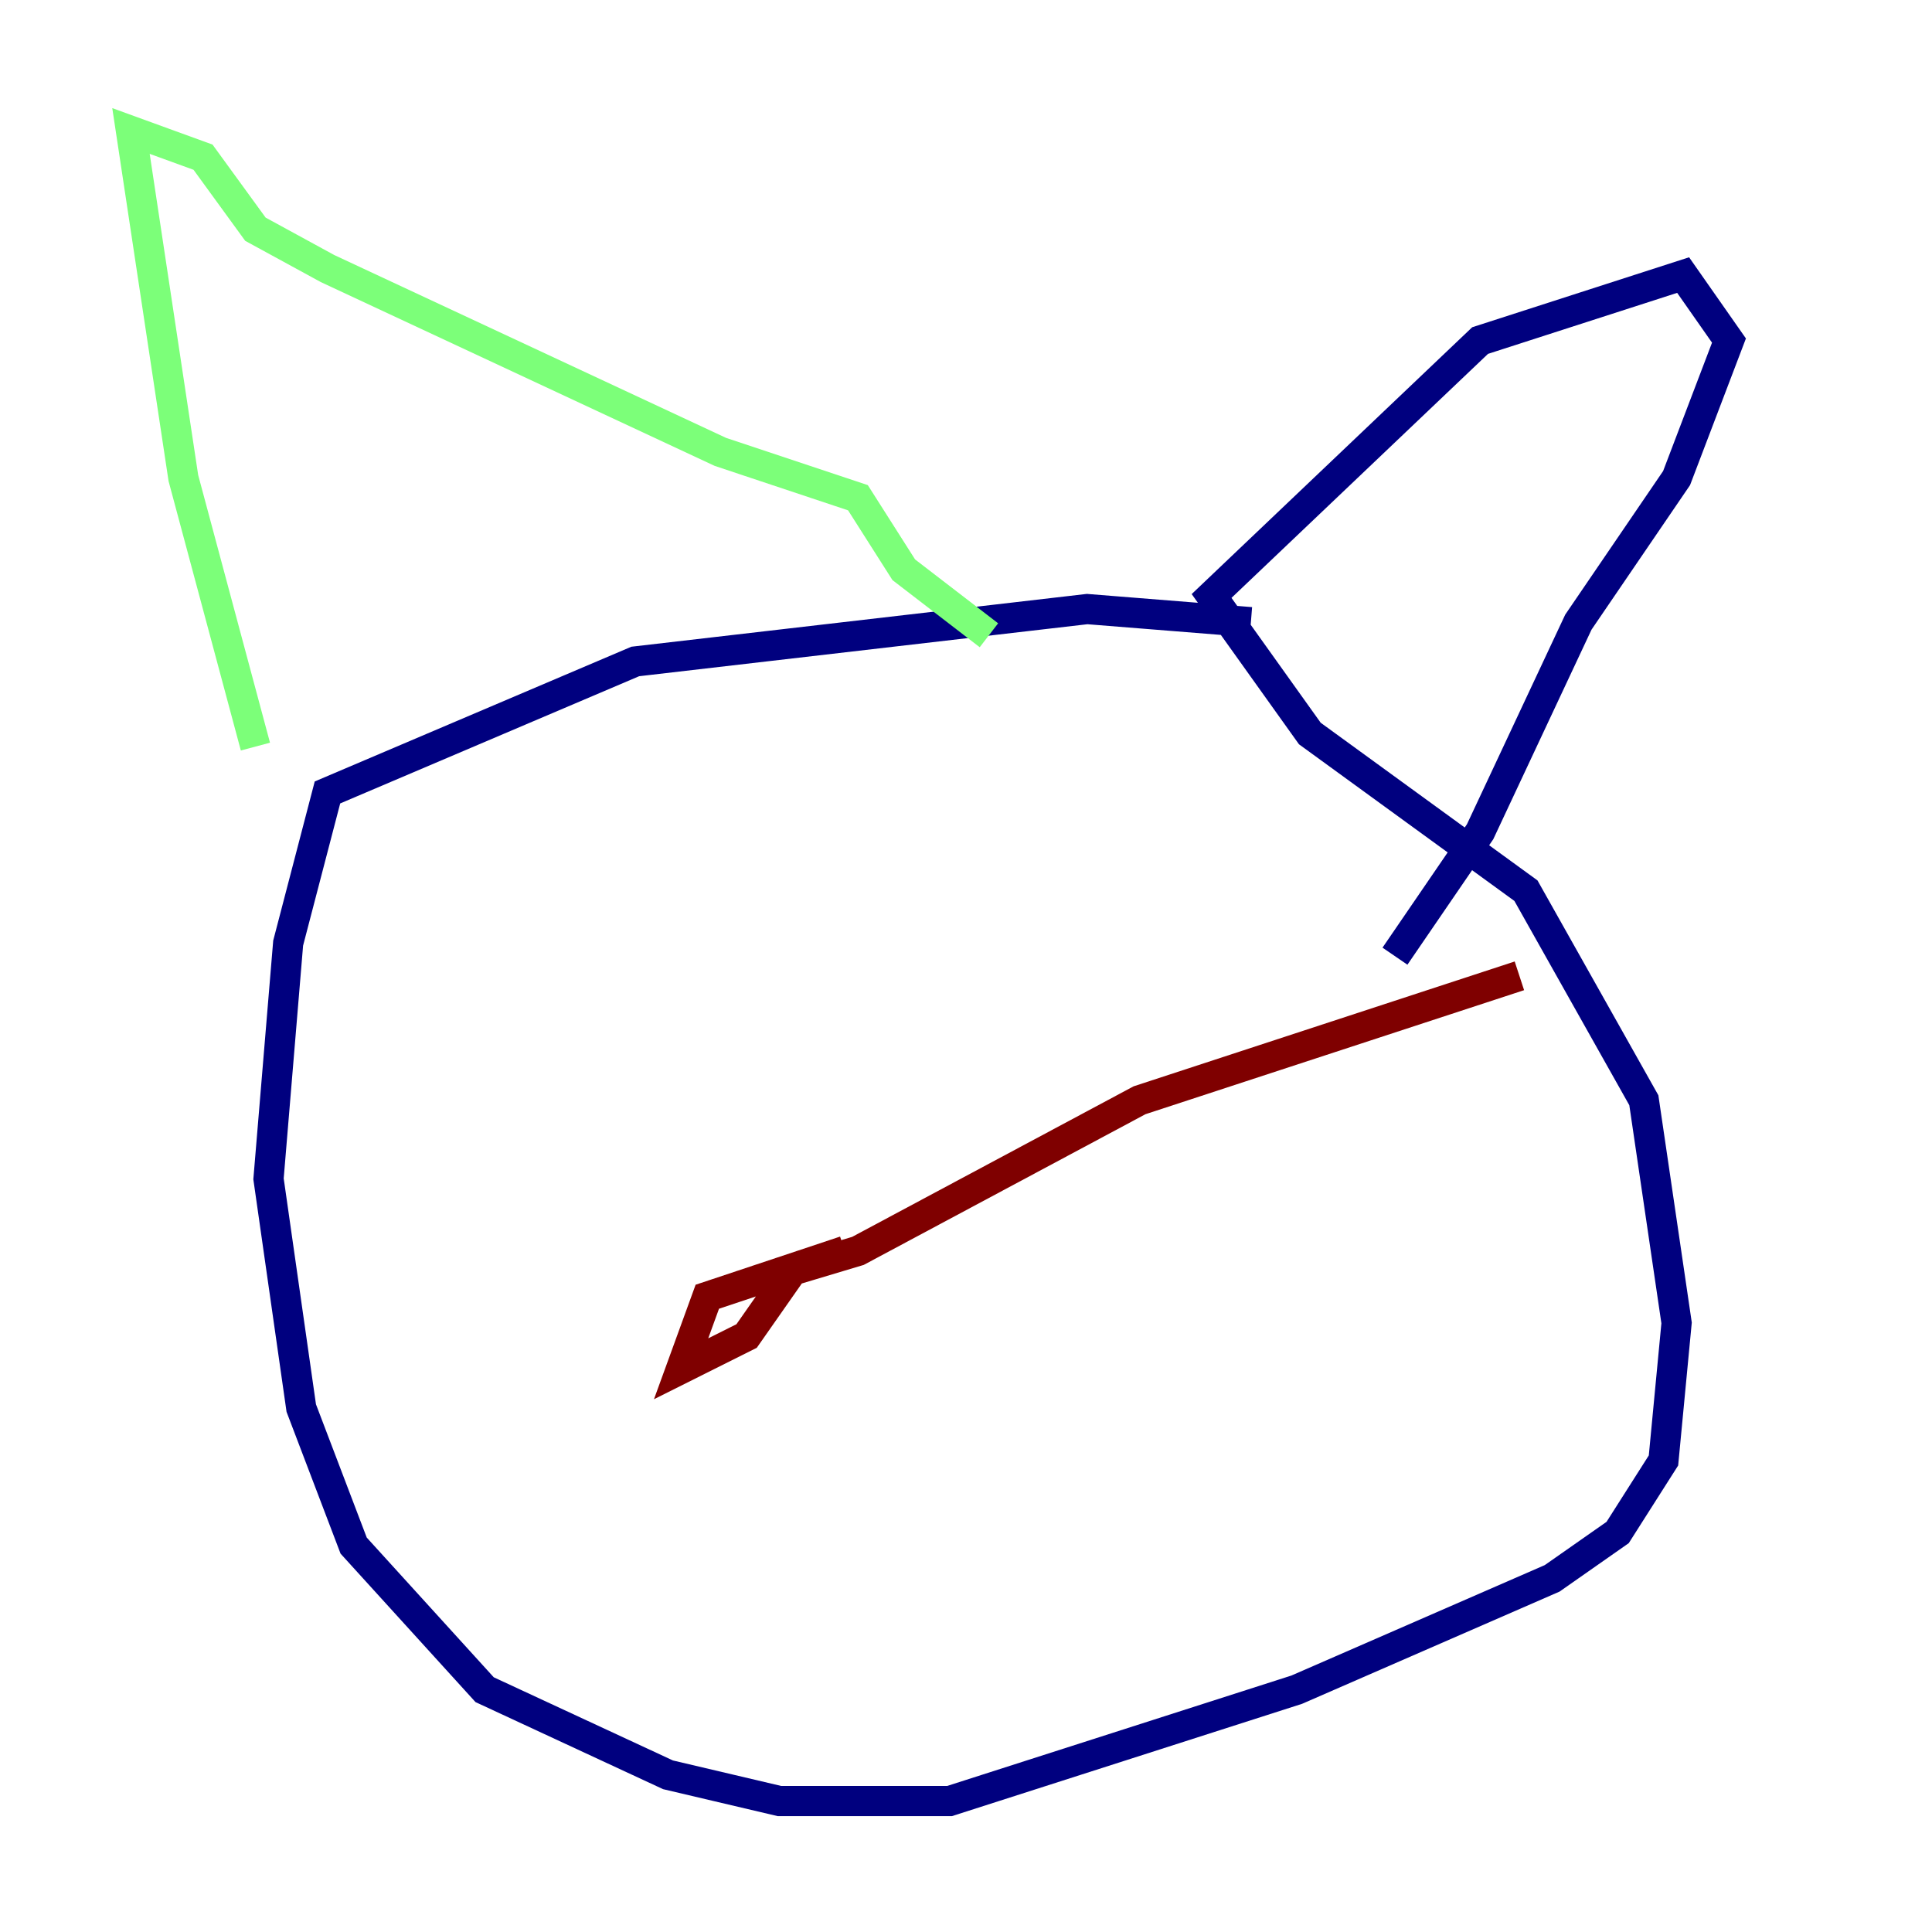 <?xml version="1.0" encoding="utf-8" ?>
<svg baseProfile="tiny" height="128" version="1.2" viewBox="0,0,128,128" width="128" xmlns="http://www.w3.org/2000/svg" xmlns:ev="http://www.w3.org/2001/xml-events" xmlns:xlink="http://www.w3.org/1999/xlink"><defs /><polyline fill="none" points="82.875,41.22 72.027,40.352 42.088,43.824 21.695,52.502 19.091,62.481 17.79,78.102 19.959,93.288 23.43,102.4 32.108,111.946 44.258,117.586 51.634,119.322 62.915,119.322 85.912,111.946 102.834,104.57 107.173,101.532 110.21,96.759 111.078,87.647 108.909,72.895 101.098,59.01 86.78,48.597 80.271,39.485 98.061,22.563 111.512,18.224 114.549,22.563 111.078,31.675 104.57,41.22 98.061,55.105 92.42,63.349" stroke="#00007f" stroke-width="2" /><polyline fill="none" points="16.922,49.464 12.149,31.675 8.678,8.678 13.451,10.414 16.922,15.186 21.695,17.79 47.729,29.939 56.841,32.976 59.878,37.749 65.519,42.088" stroke="#7cff79" stroke-width="2" /><polyline fill="none" points="55.973,82.875 46.861,85.912 45.125,90.685 49.464,88.515 52.502,84.176 56.841,82.875 75.498,72.895 100.664,64.651" stroke="#7f0000" stroke-width="2" /></svg>